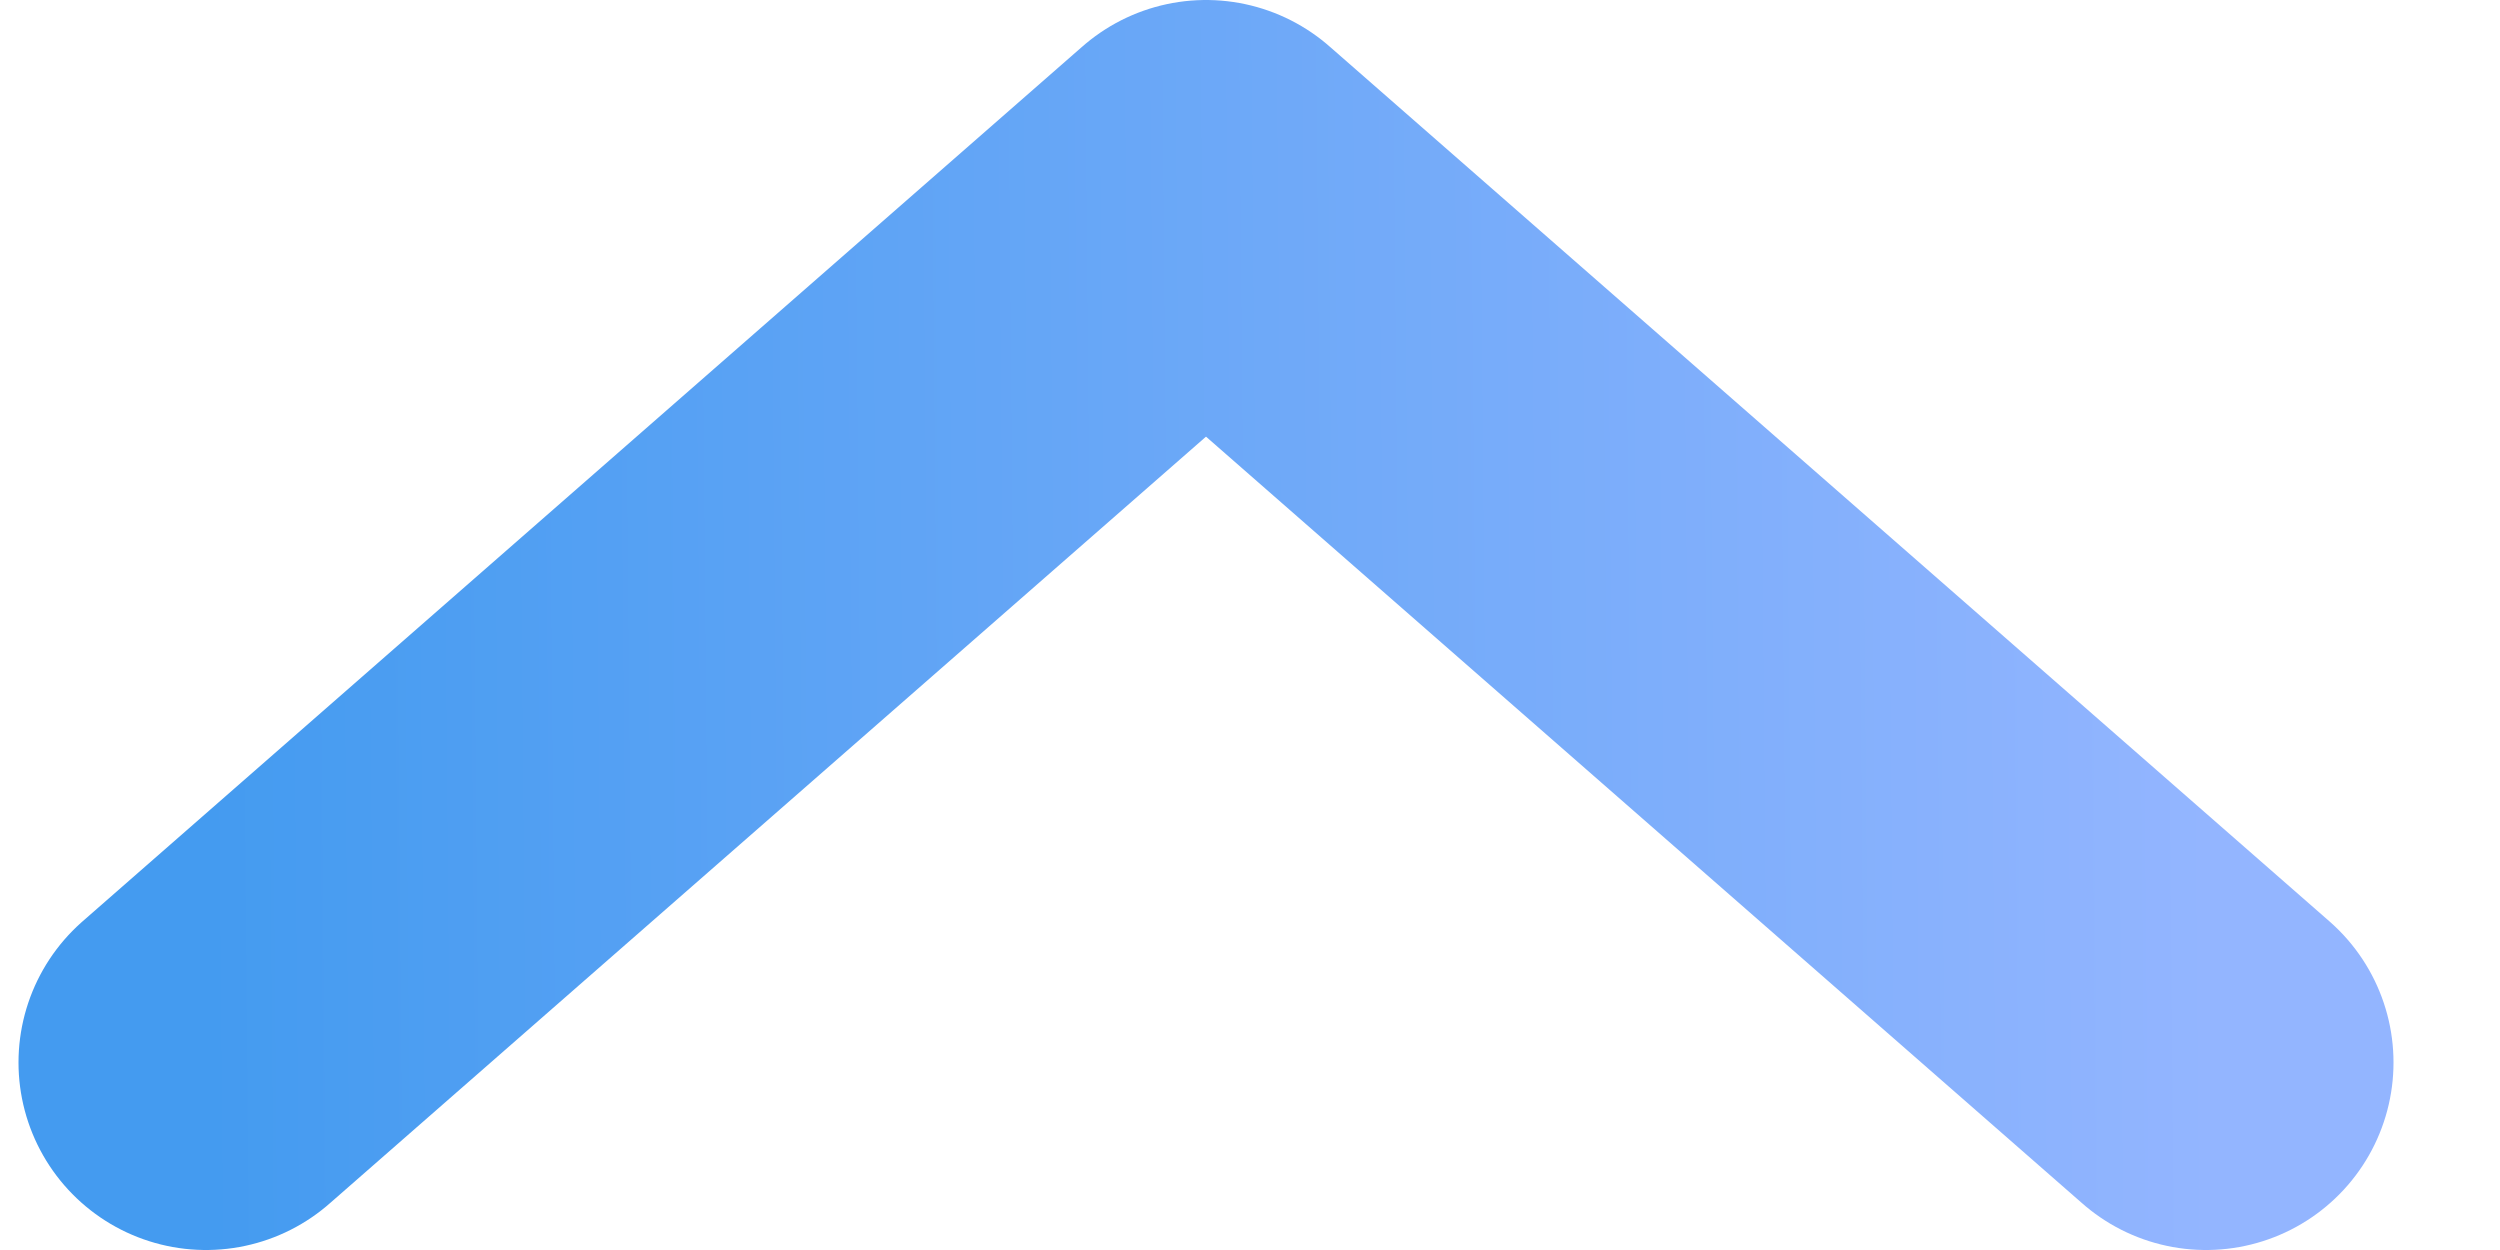 <svg width="10" height="5" viewBox="0 0 10 5" fill="none" xmlns="http://www.w3.org/2000/svg">
<path d="M8.824 4.25L4.824 0.75L0.824 4.25" stroke="url(#paint0_linear_109_1321)" stroke-width="1.5" stroke-linecap="round" stroke-linejoin="round"/>
<defs>
<linearGradient id="paint0_linear_109_1321" x1="8.824" y1="2.486" x2="0.823" y2="2.557" gradientUnits="userSpaceOnUse">
<stop stop-color="#93B5FF"/>
<stop offset="1" stop-color="#449BF0"/>
</linearGradient>
</defs>
</svg>
